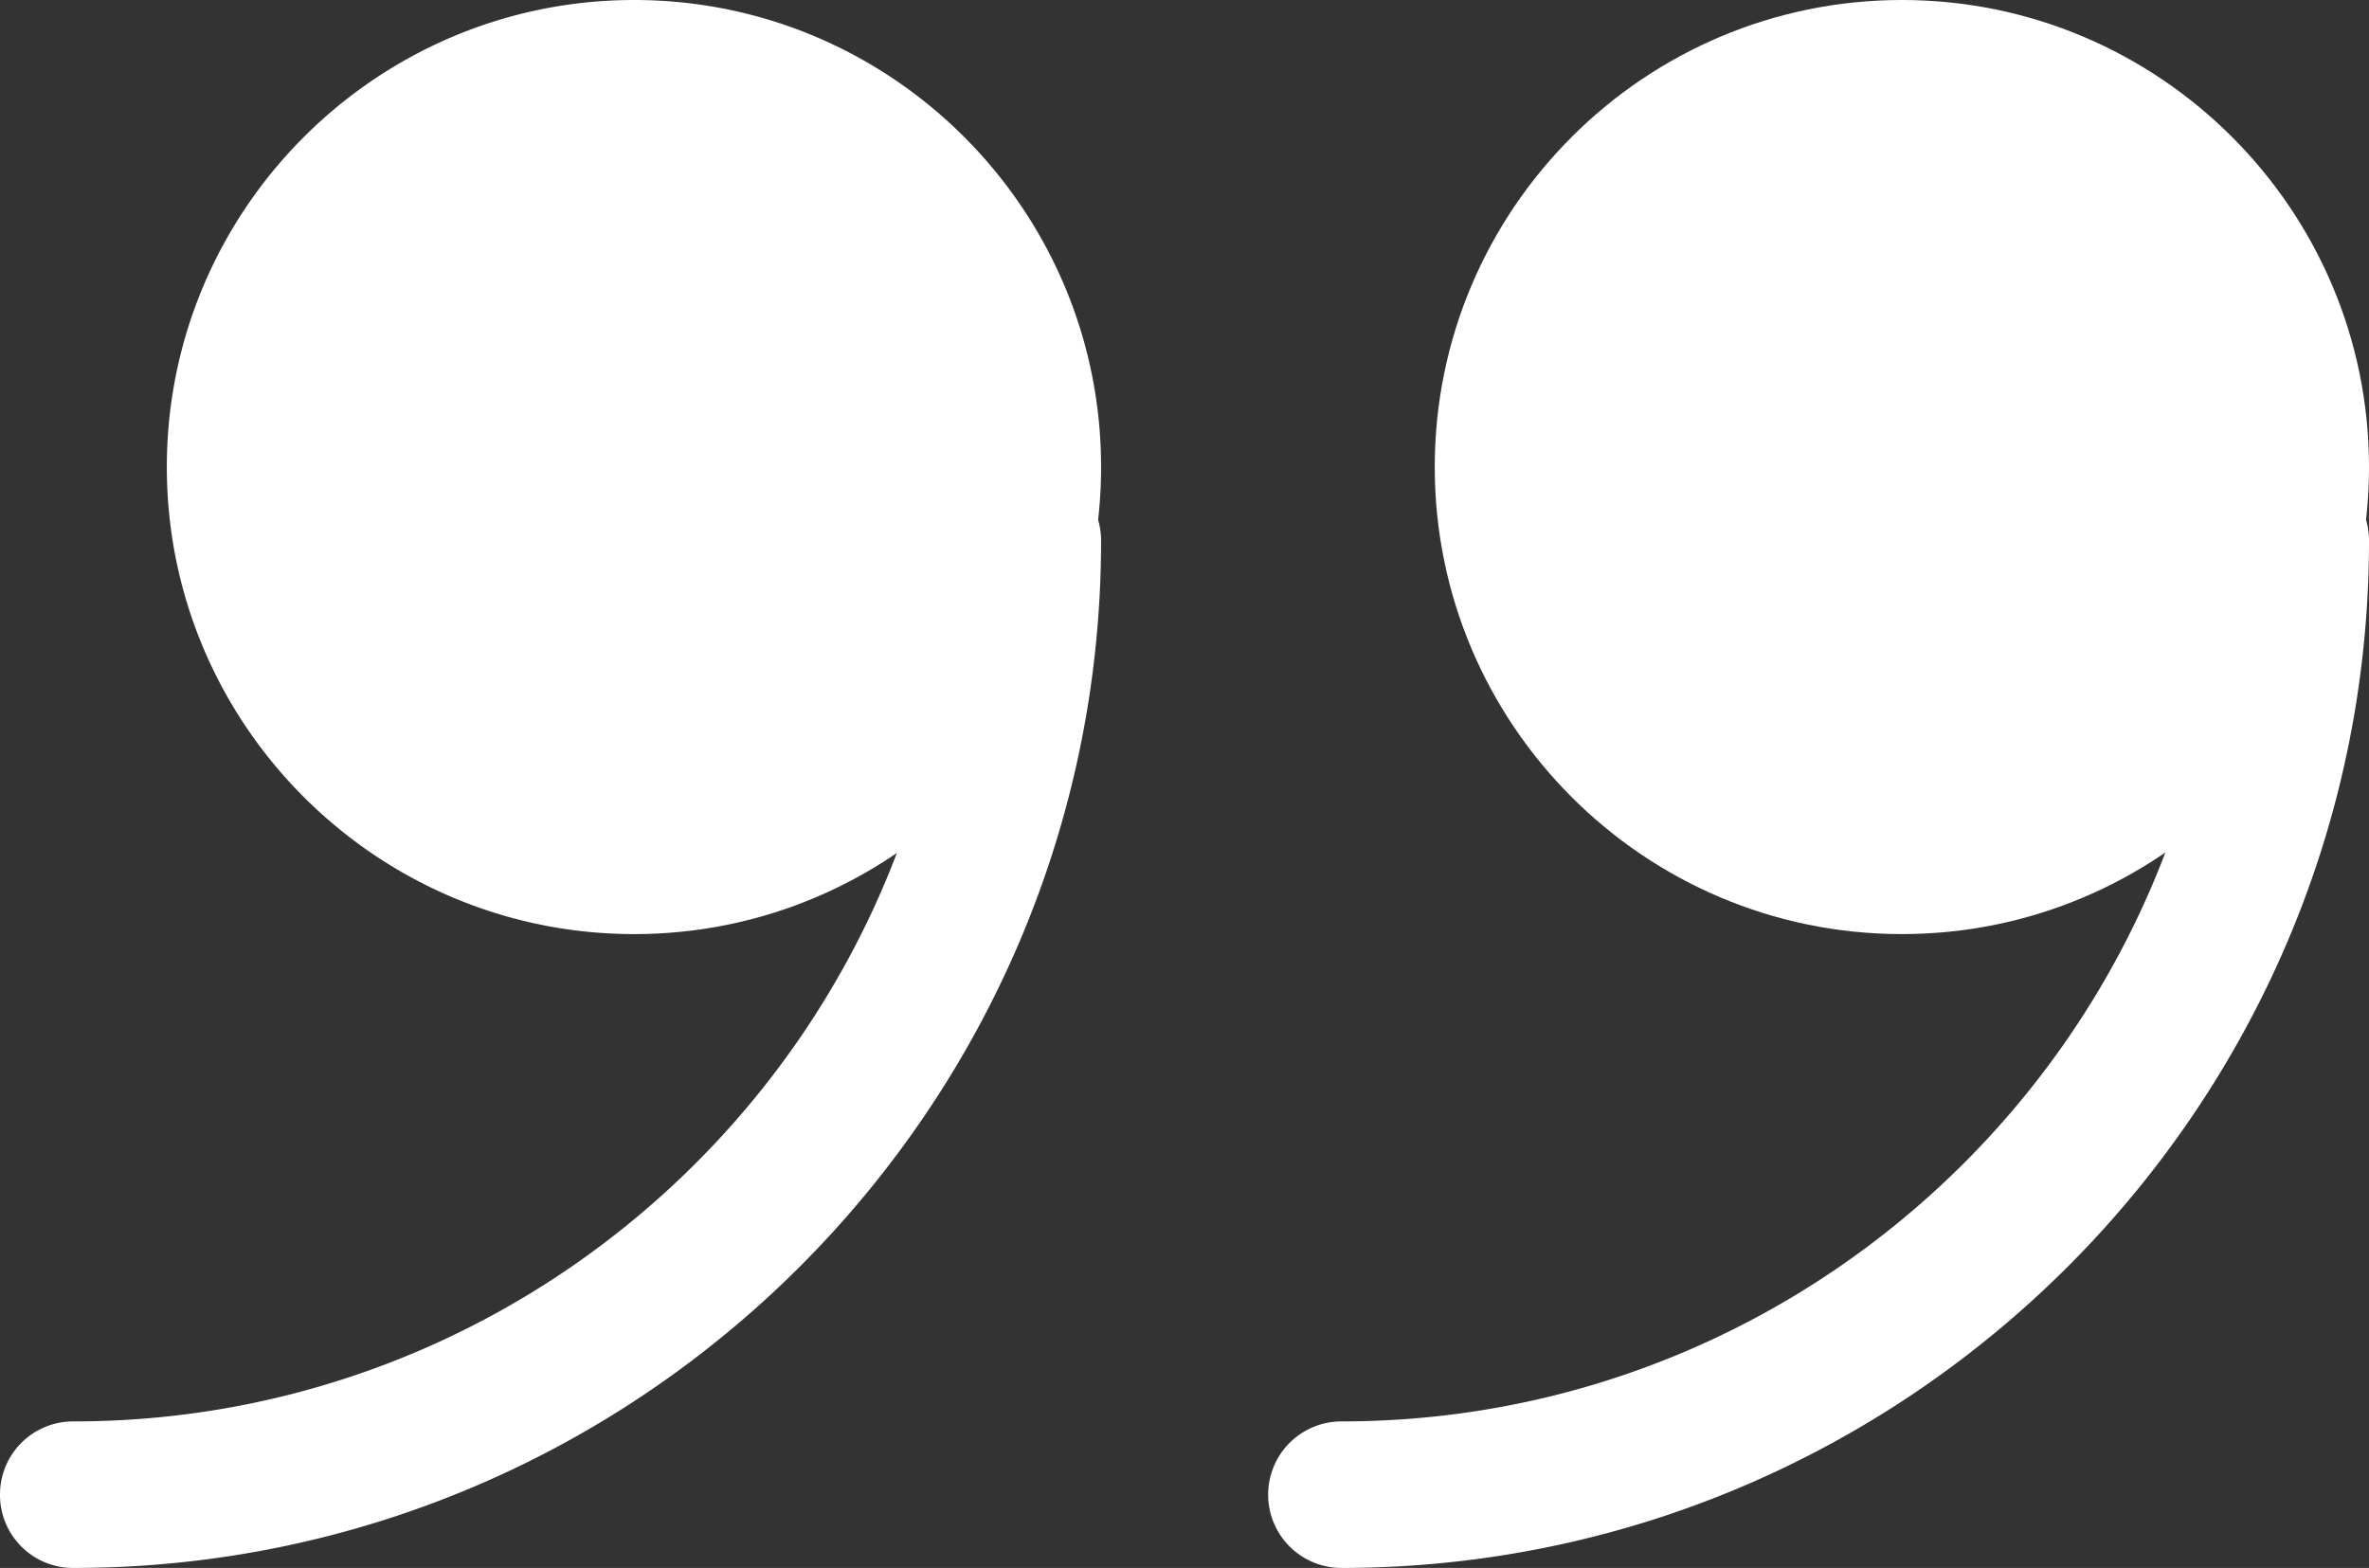 <svg height="47" width="71" xmlns="http://www.w3.org/2000/svg"><rect width="100%" height="100%" fill="#333333" stroke="none"/><g fill="#fff" fill-rule="evenodd"><path d="M44 14.007C44 7.38 49.37 2 55.993 2 62.62 2 68 7.38 68 14.007 68 20.63 62.62 26 55.993 26 49.37 26 44 20.63 44 14.007z"/><path d="M57 0c7.72 0 14 6.28 14 14s-6.28 14-14 14-14-6.28-14-14S49.28 0 57 0zm0 23.686c5.345 0 9.7-4.343 9.7-9.686 0-5.345-4.355-9.7-9.7-9.7-5.343 0-9.686 4.355-9.686 9.7 0 5.343 4.343 9.686 9.686 9.686zM6 14.007C6 7.38 11.38 2 18.007 2 24.63 2 30 7.38 30 14.007 30 20.63 24.63 26 18.007 26 11.38 26 6 20.63 6 14.007z"/><path d="M19.007 0C26.723 0 33 6.28 33 14s-6.277 14-13.993 14C11.287 28 5 21.72 5 14S11.287 0 19.007 0zm0 23.686c5.34 0 9.681-4.343 9.681-9.686 0-5.345-4.341-9.7-9.681-9.7-5.354 0-9.695 4.355-9.695 9.7 0 5.343 4.341 9.686 9.695 9.686zM68.811 14c1.213 0 2.189.99 2.189 2.203C71 33.187 57.187 47 40.203 47a2.196 2.196 0 1 1 0-4.392c14.555 0 26.405-11.85 26.405-26.405 0-1.213.976-2.203 2.203-2.203z"/><path d="M30.797 14C32.01 14 33 14.99 33 16.203 33 33.187 19.184 47 2.203 47A2.187 2.187 0 0 1 0 44.811a2.19 2.19 0 0 1 2.203-2.203c14.556 0 26.392-11.85 26.392-26.405 0-1.213.99-2.203 2.202-2.203z"/></g></svg>